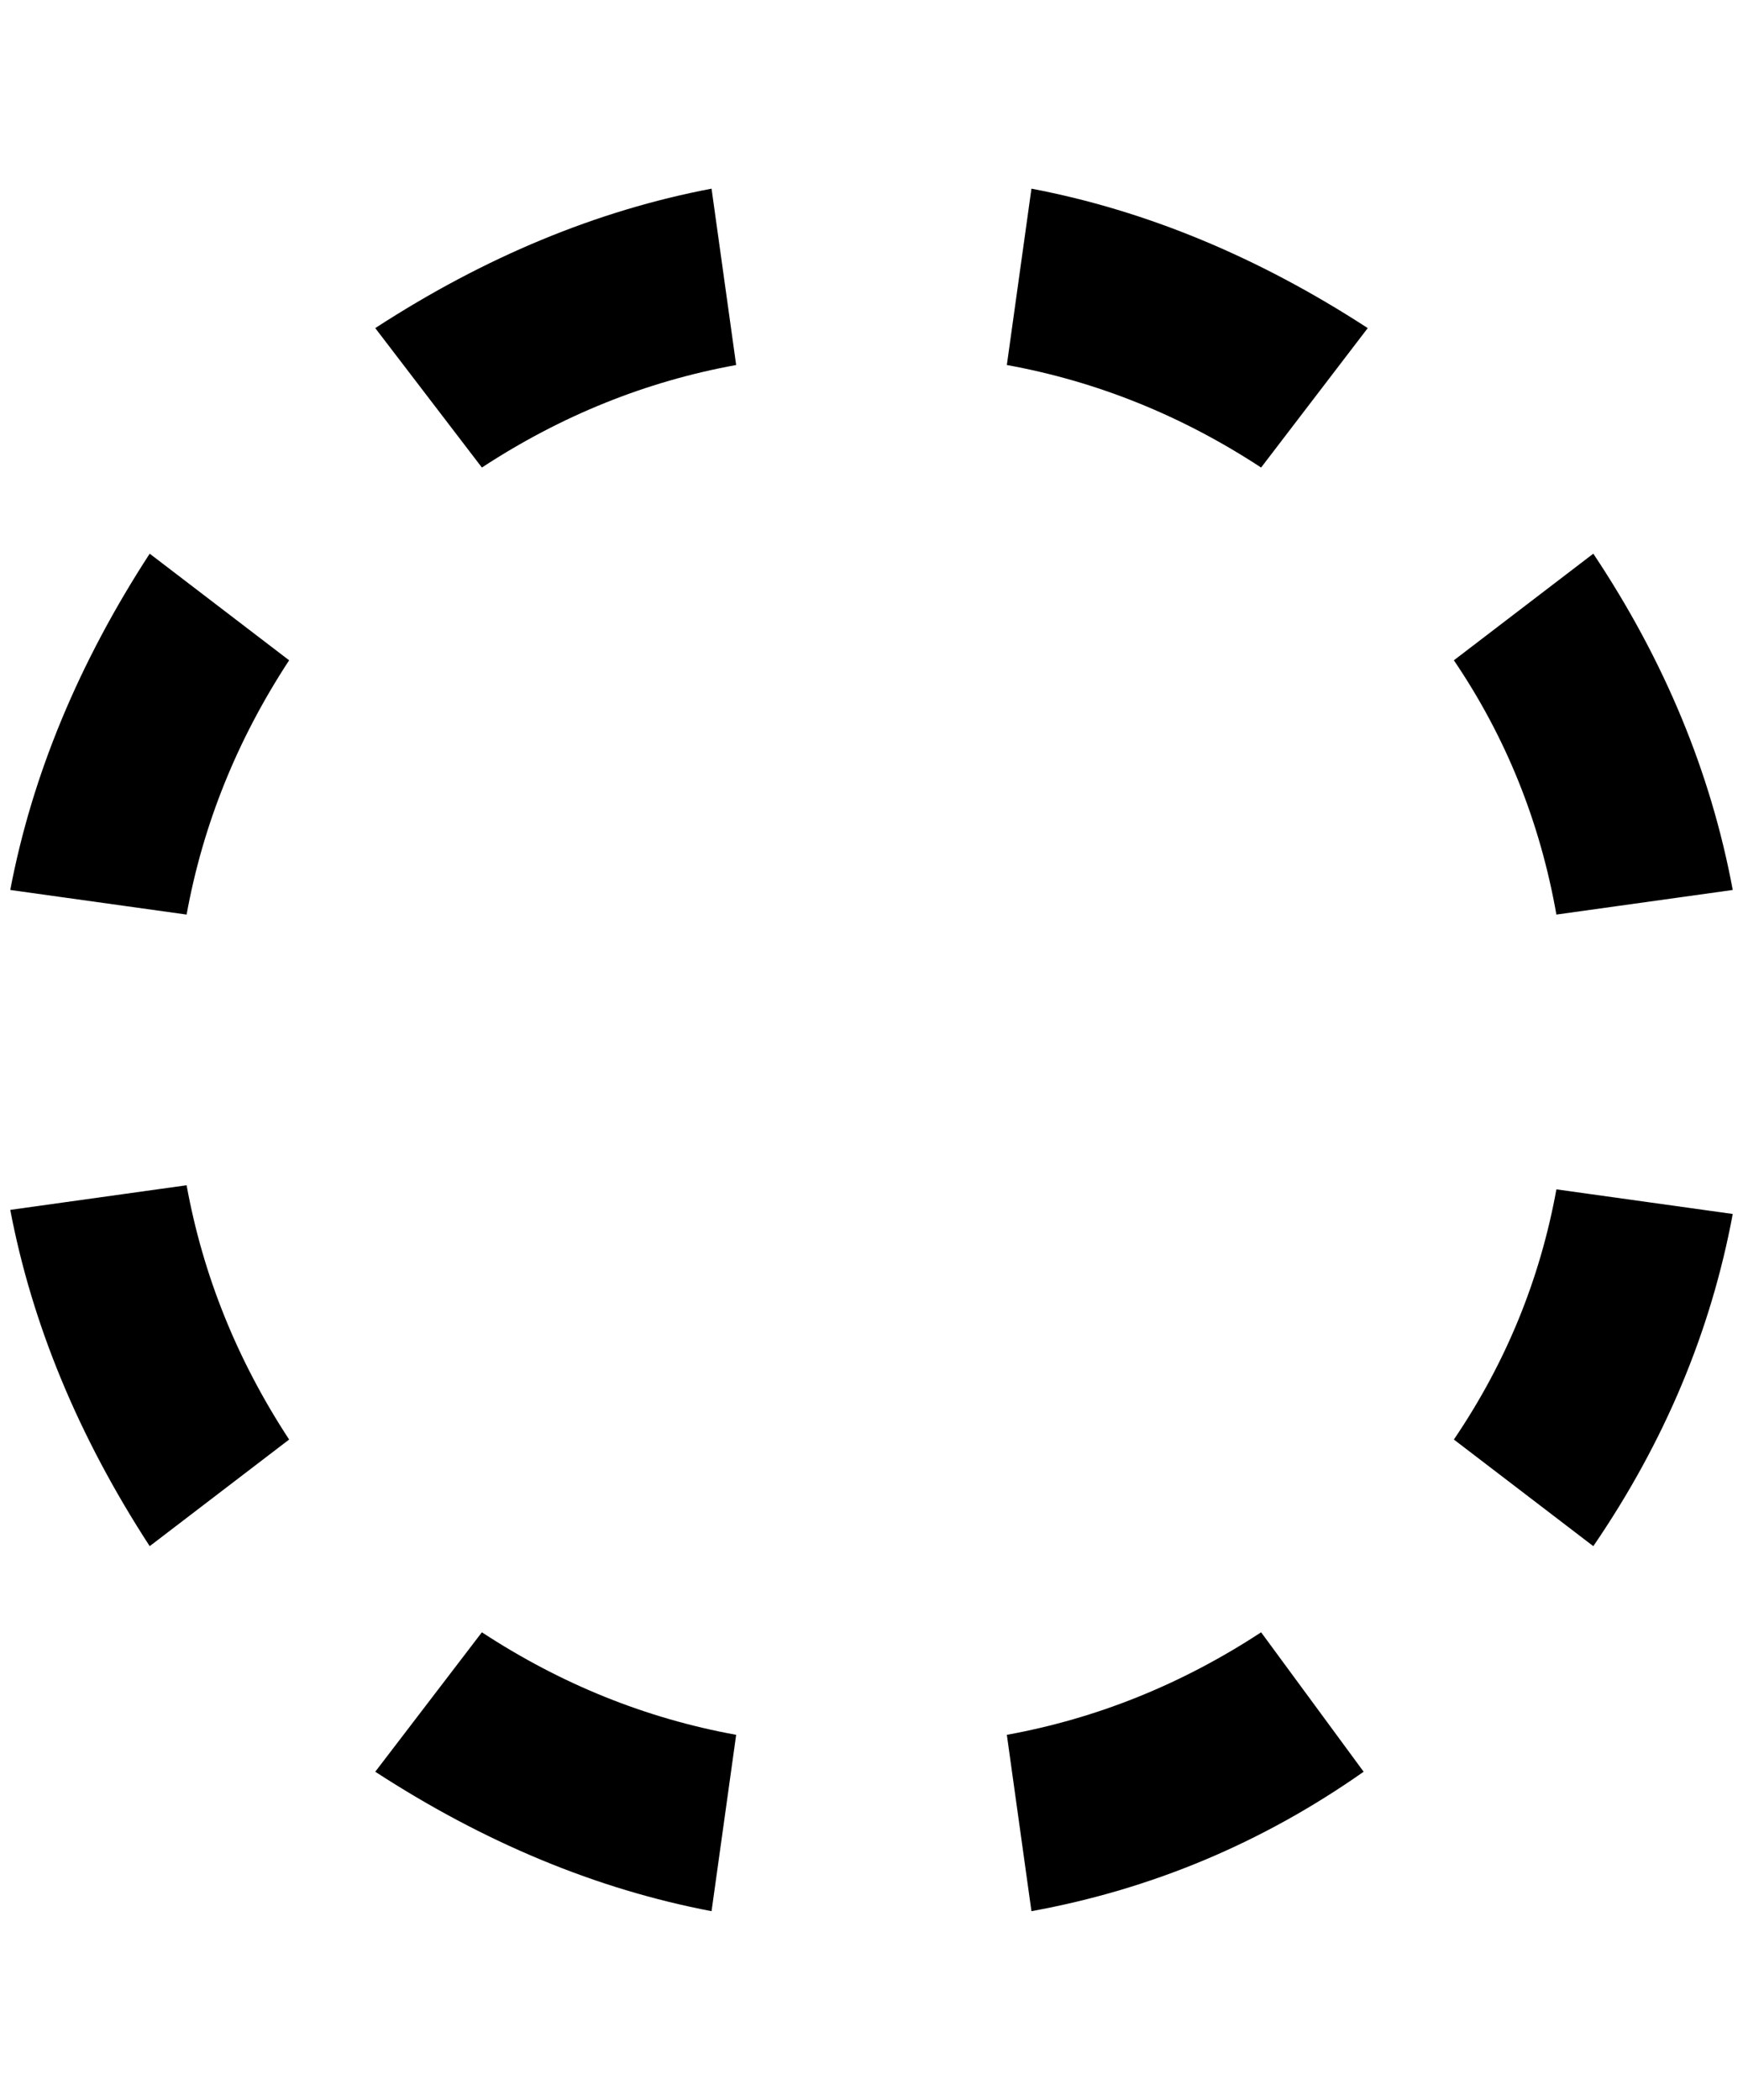 <?xml version="1.0" standalone="no"?>
<!DOCTYPE svg PUBLIC "-//W3C//DTD SVG 1.1//EN" "http://www.w3.org/Graphics/SVG/1.1/DTD/svg11.dtd" >
<svg xmlns="http://www.w3.org/2000/svg" xmlns:xlink="http://www.w3.org/1999/xlink" version="1.1" viewBox="-10 0 1700 2048">
   <path fill="currentColor"
d="M356 1728l104 -136q116 76 248 100l-24 172q-168 -32 -328 -136zM1220 1592l100 136q-148 104 -324 136l-24 -172q132 -24 248 -100zM1508 1160l172 24q-32 172 -136 324l-136 -104q76 -112 100 -244zM0 1180l172 -24q24 132 100 248l-136 104q-104 -160 -136 -328z
M1408 644l136 -104q104 156 136 328l-172 24q-24 -136 -100 -248zM972 356l24 -172q168 32 328 136l-104 136q-116 -76 -248 -100zM460 456l-104 -136q160 -104 328 -136l24 172q-132 24 -248 100zM172 892l-172 -24q32 -168 136 -328l136 104q-76 116 -100 248z" />
</svg>
